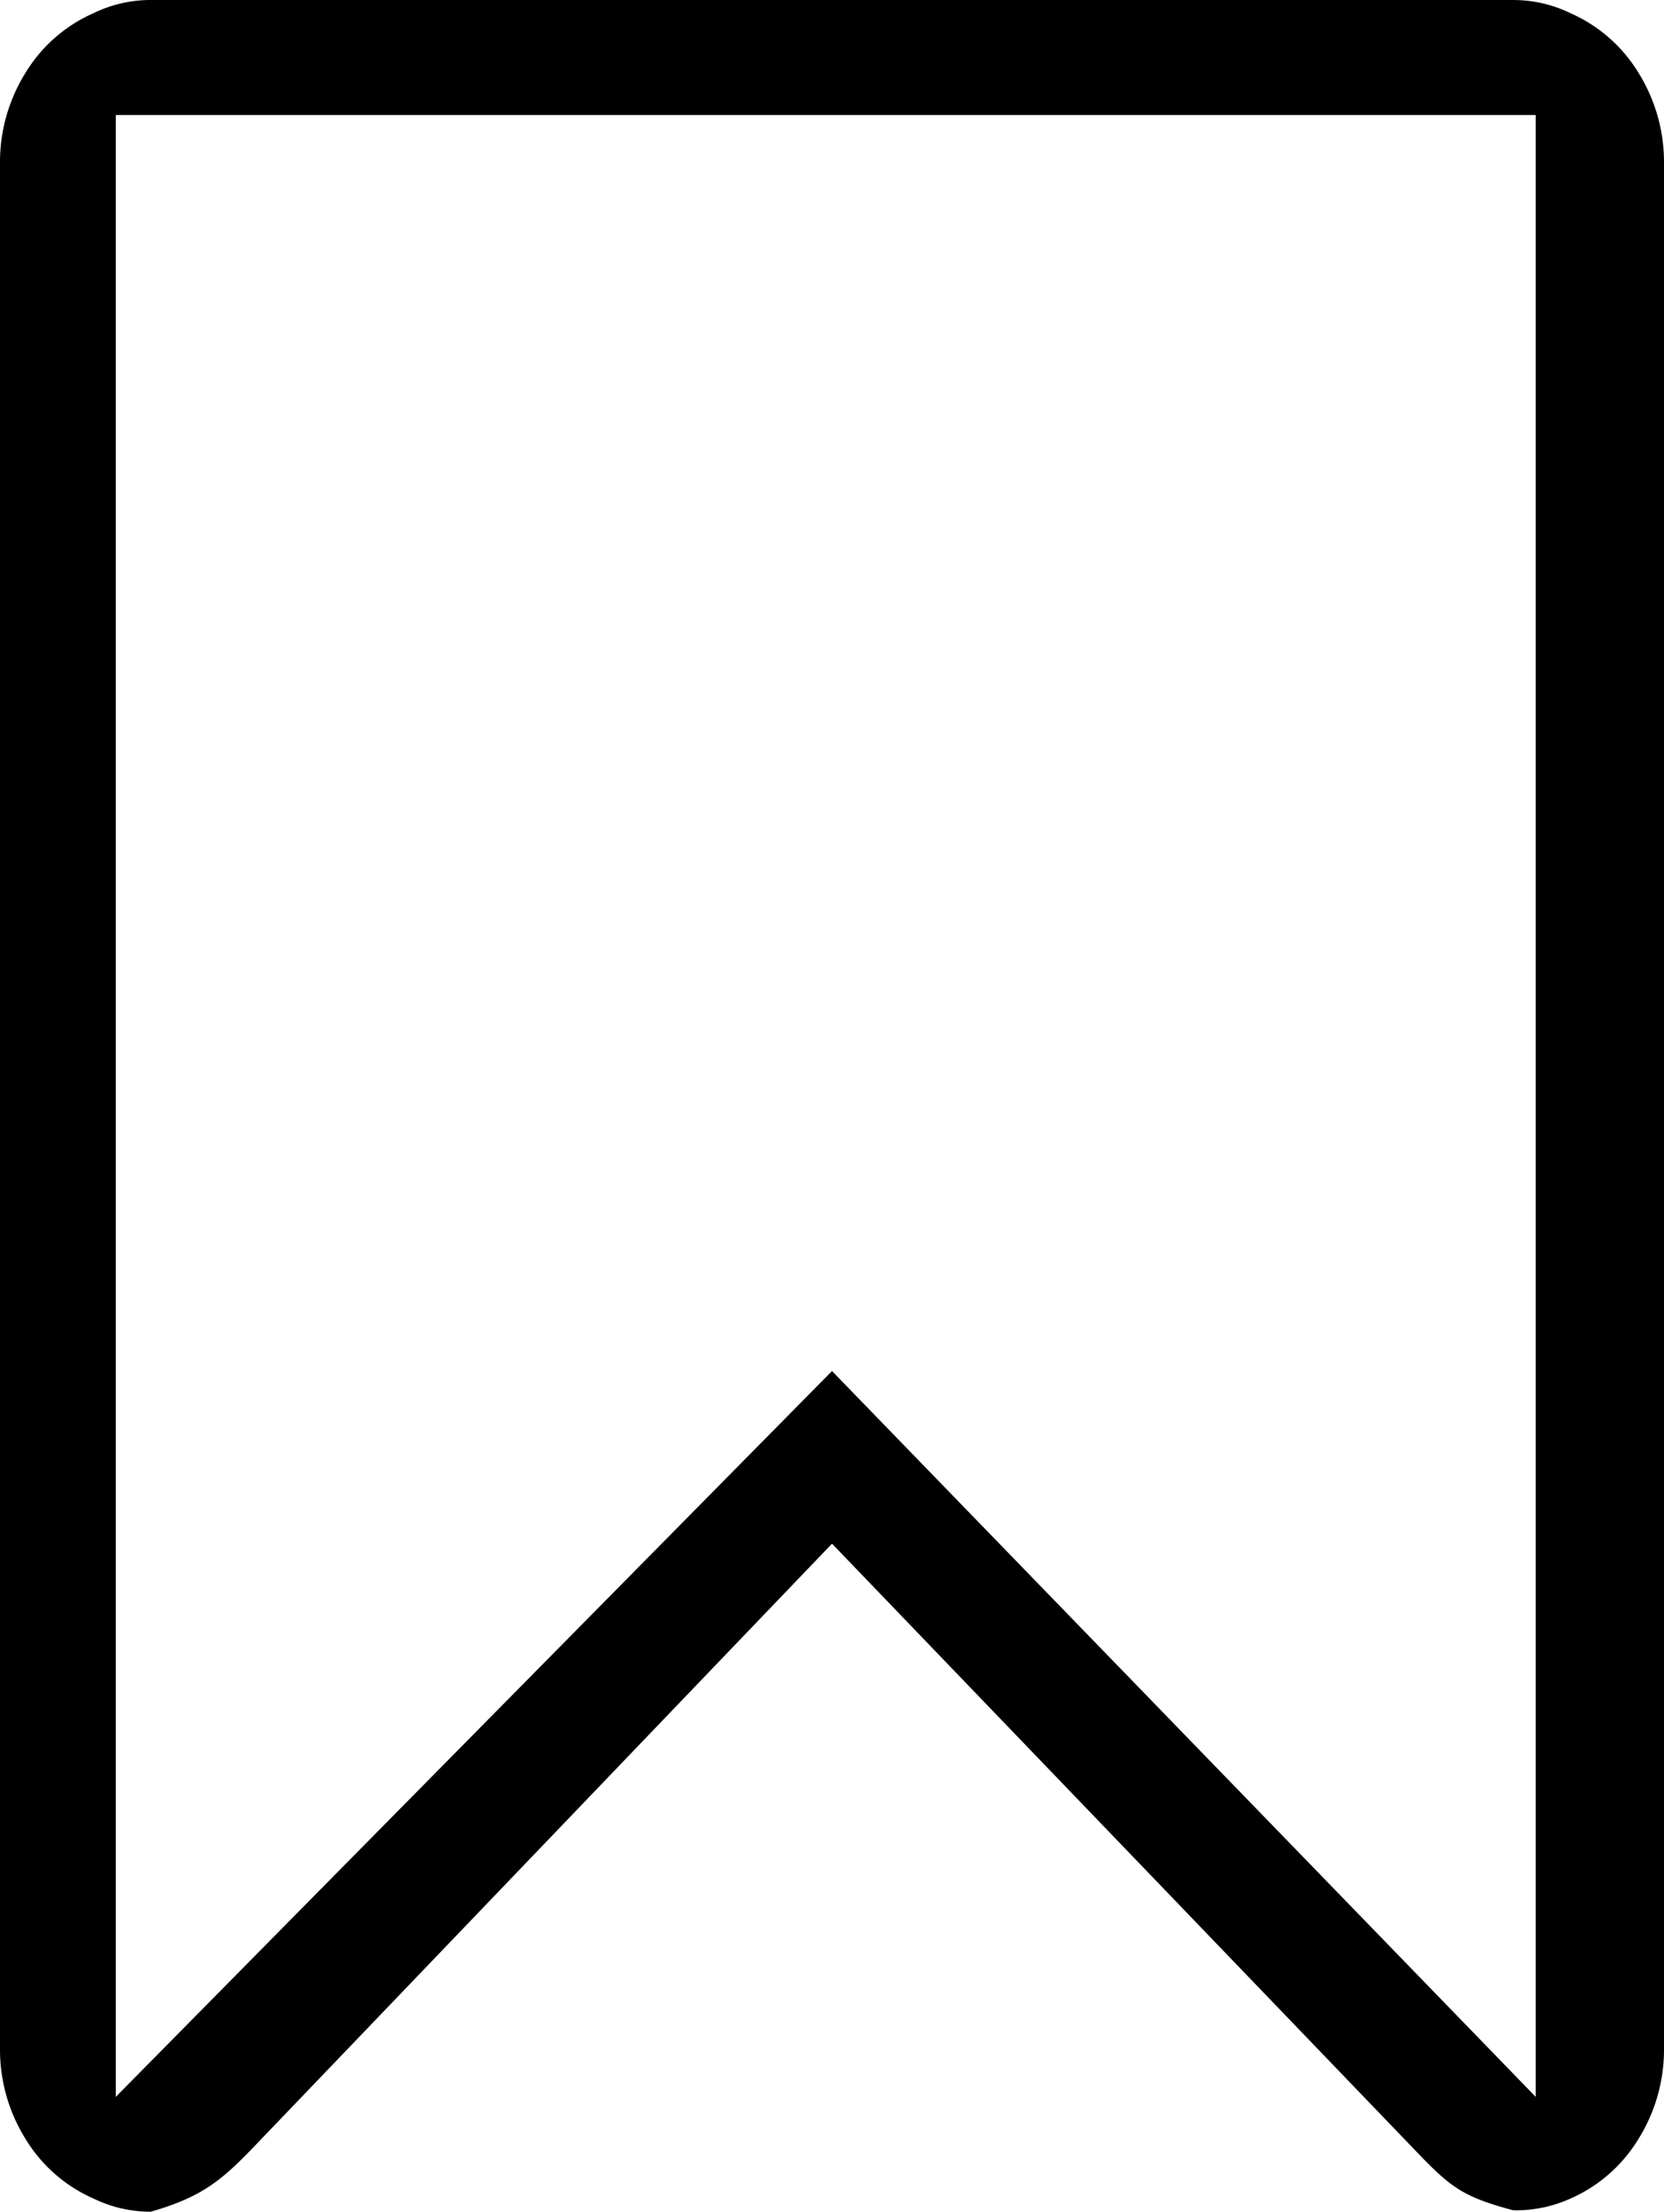 <svg id="bookmark-white" xmlns="http://www.w3.org/2000/svg" viewBox="0 0 443.746 589.582">
  <path id="Path_1056" data-name="Path 1056" d="M470.253,19.489a40.151,40.151,0,0,0-18.2-15.978A34.773,34.773,0,0,0,436.8.005V0H73.474A34.757,34.757,0,0,0,58.222,3.5a40.122,40.122,0,0,0-18.2,15.978,44.977,44.977,0,0,0-6.761,24.159v502.3a45.01,45.01,0,0,0,6.761,24.166,40.113,40.113,0,0,0,18.2,15.974,34.738,34.738,0,0,0,15.251,3.5c12.938-3.745,18.279-7.811,26.6-16.377L255.136,411.494,412.6,575.23c8.091,8.3,11.74,10.63,24.193,13.959a35.291,35.291,0,0,0,15.257-3.111,40.116,40.116,0,0,0,18.2-15.984,44.953,44.953,0,0,0,6.756-24.157V43.648A45,45,0,0,0,470.253,19.489ZM255.136,365.475l-191,193.489V30.656H442.8V558.964Z" transform="translate(-33.261)" />
</svg>
